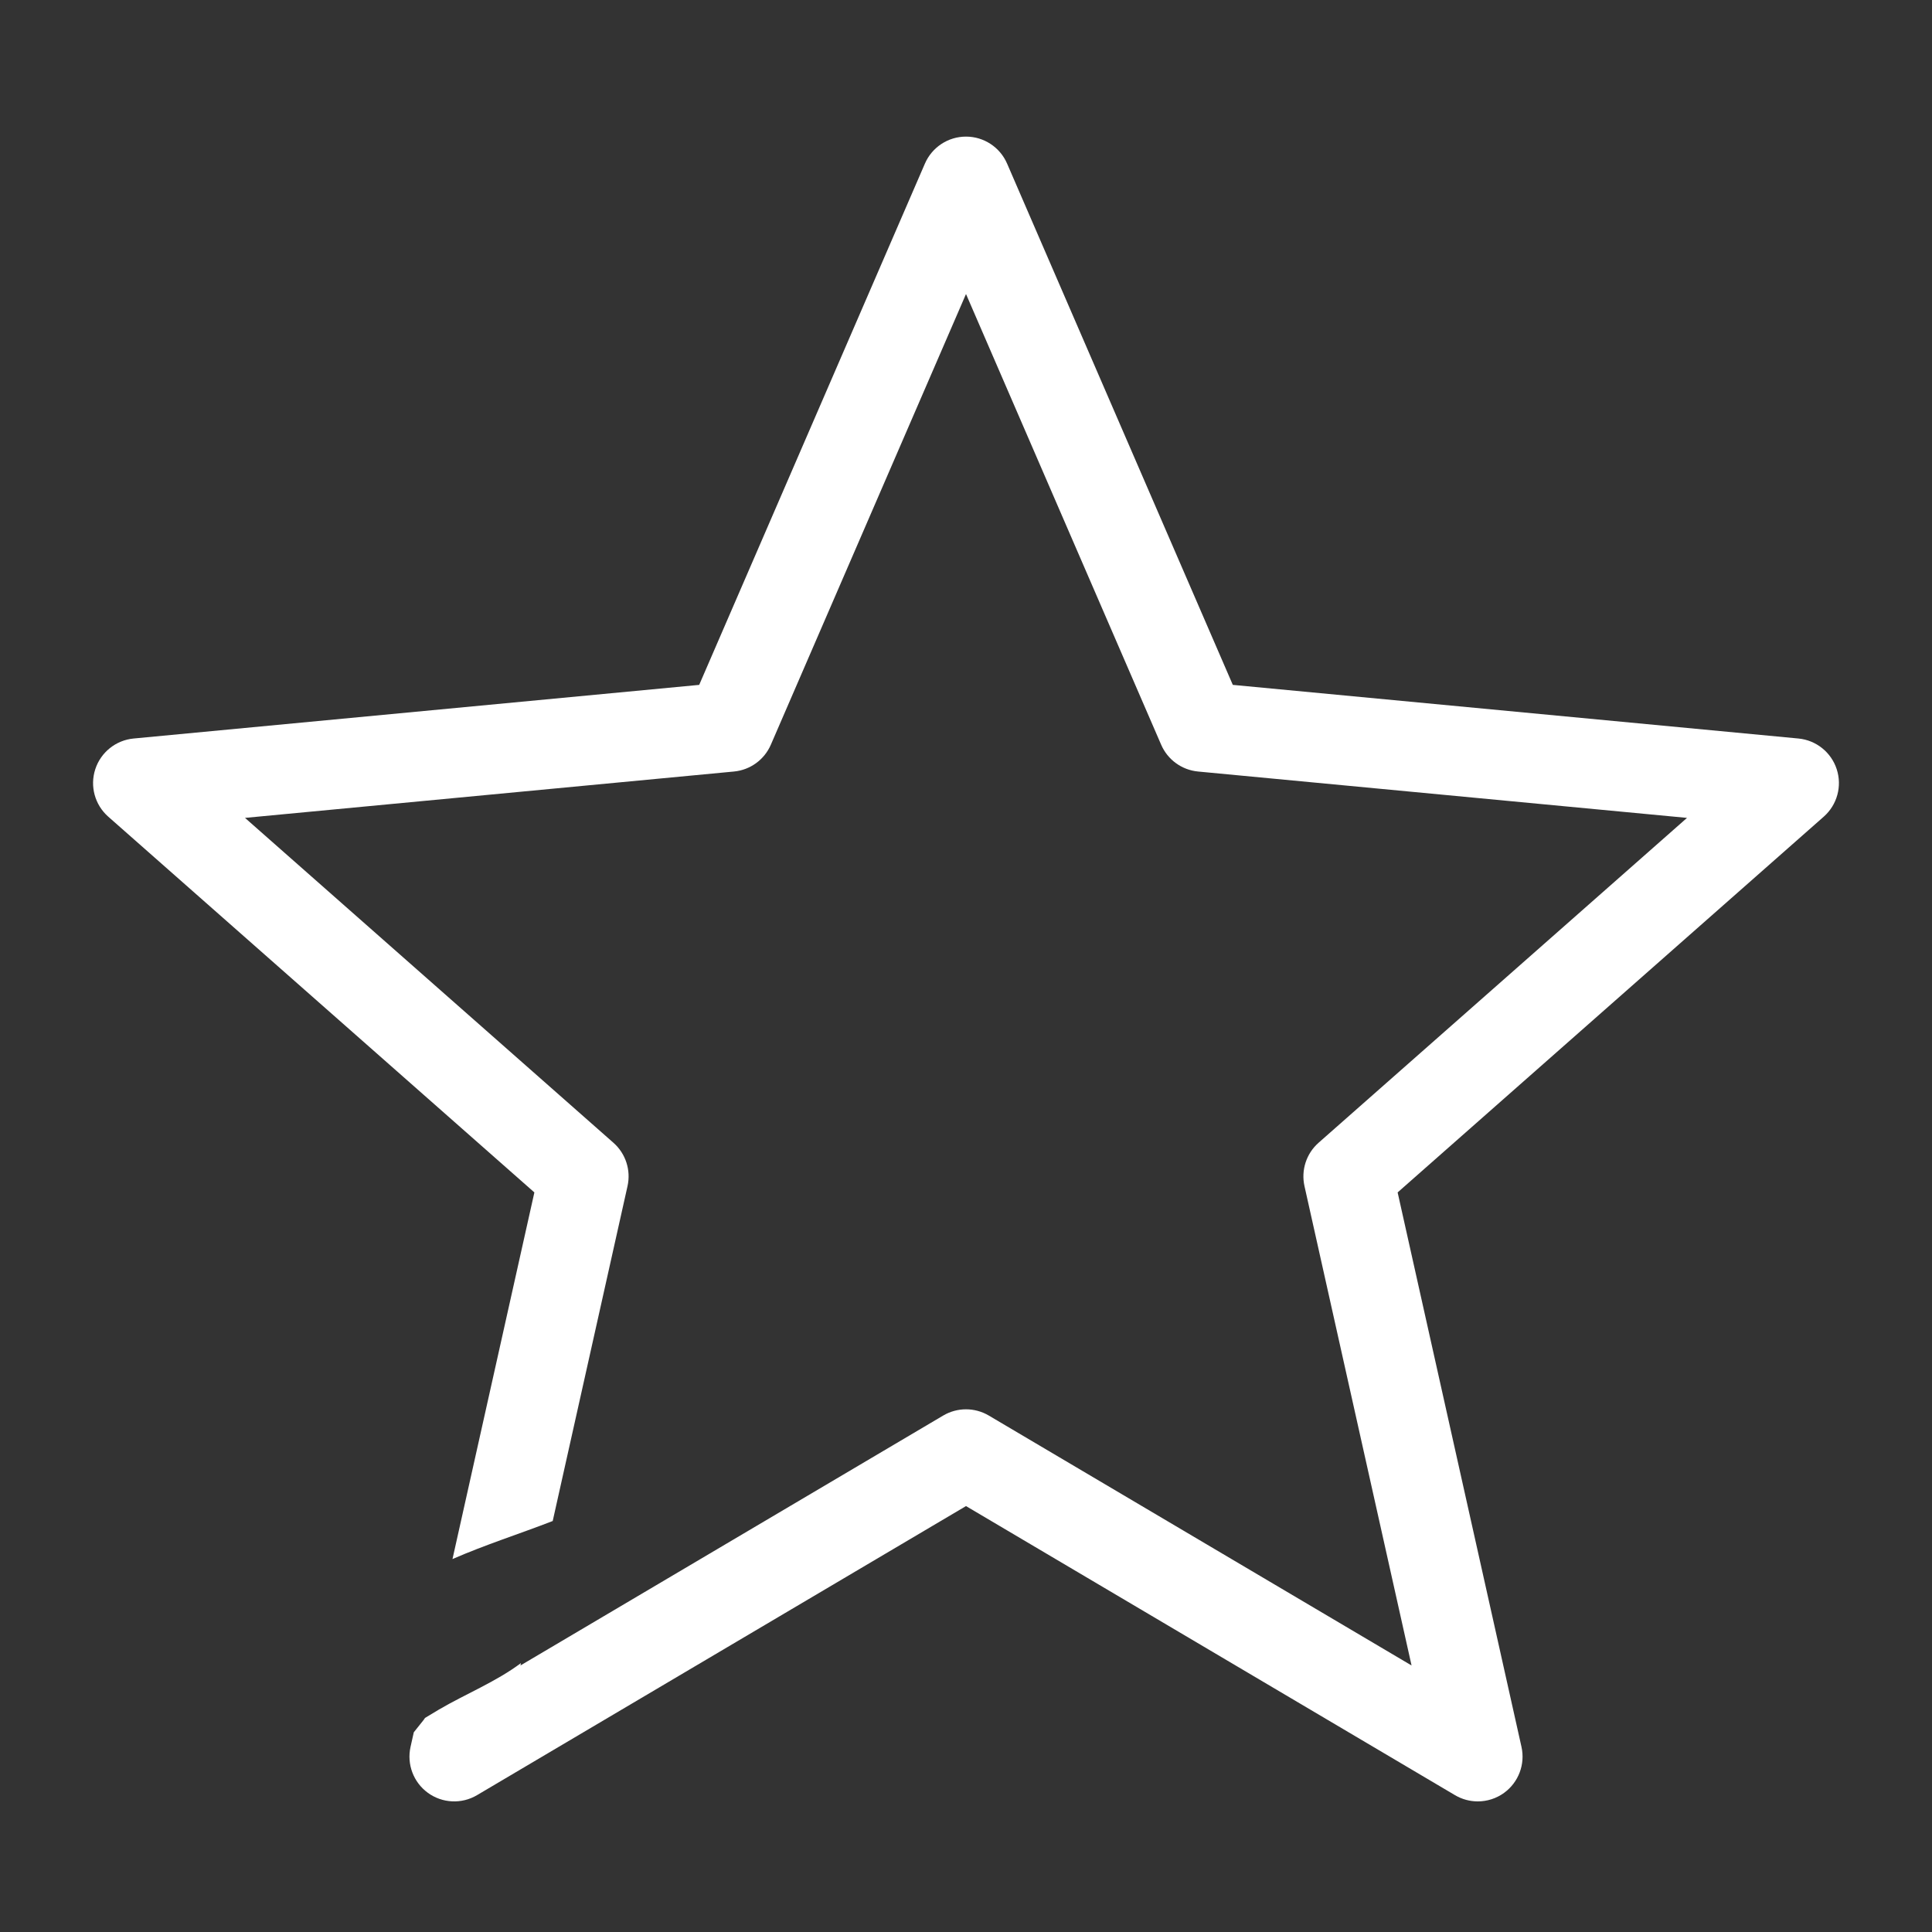 <?xml version="1.0" standalone="no"?><!DOCTYPE svg PUBLIC "-//W3C//DTD SVG 1.1//EN" "http://www.w3.org/Graphics/SVG/1.1/DTD/svg11.dtd"><svg t="1480663173729" class="icon" style="" viewBox="0 0 1024 1024" version="1.1" xmlns="http://www.w3.org/2000/svg" p-id="1970" xmlns:xlink="http://www.w3.org/1999/xlink" width="200" height="200"><rect x="0" y="0" width="1024" height="1024" fill="#333333" stroke="none"/><defs><style type="text/css"></style></defs><path d="M973.506 407.717c-2.919-8.995-10.91-15.399-20.324-16.292L653.415 363 533.774 86.703C530.015 78.021 521.46 72.404 512 72.404s-18.016 5.616-21.773 14.299l-119.641 276.298-299.763 28.425c-9.419 0.893-17.404 7.297-20.329 16.292-2.923 8.995-0.221 18.869 6.875 25.127l225.863 199.163L239.826 826.337c17.337-7.587 35.464-13.32 53.125-20.175L332.6 628.661c1.884-8.443-0.975-17.248-7.465-22.97L129.852 433.496l259.172-24.576c8.612-0.818 16.097-6.258 19.536-14.198l103.44-238.883 103.44 238.883c3.439 7.94 10.924 13.379 19.535 14.198l259.172 24.576L698.864 605.692c-6.491 5.723-9.348 14.526-7.464 22.97l56.753 254.072L524.077 750.264c-3.728-2.198-7.899-3.3-12.076-3.3s-8.354 1.102-12.076 3.3L275.847 882.733l0.284-1.272c-13.272 9.941-29.267 16.315-43.508 24.657-2.468 1.445-4.914 2.925-7.349 4.419-0.211 0.35-0.445 0.693-0.703 1.023-1.739 2.206-3.51 4.387-5.252 6.589l-1.727 7.73c-2.061 9.232 1.555 18.808 9.207 24.368 7.657 5.561 17.879 6.041 26.02 1.228l259.182-153.224 259.182 153.224c3.738 2.212 7.909 3.302 12.071 3.302 4.909 0 9.808-1.519 13.949-4.53 7.652-5.56 11.273-15.136 9.212-24.368l-65.642-293.874 225.859-199.163C973.728 426.587 976.43 416.712 973.506 407.717zM512 746.964" p-id="1971" fill="#ffffff"></path></svg>